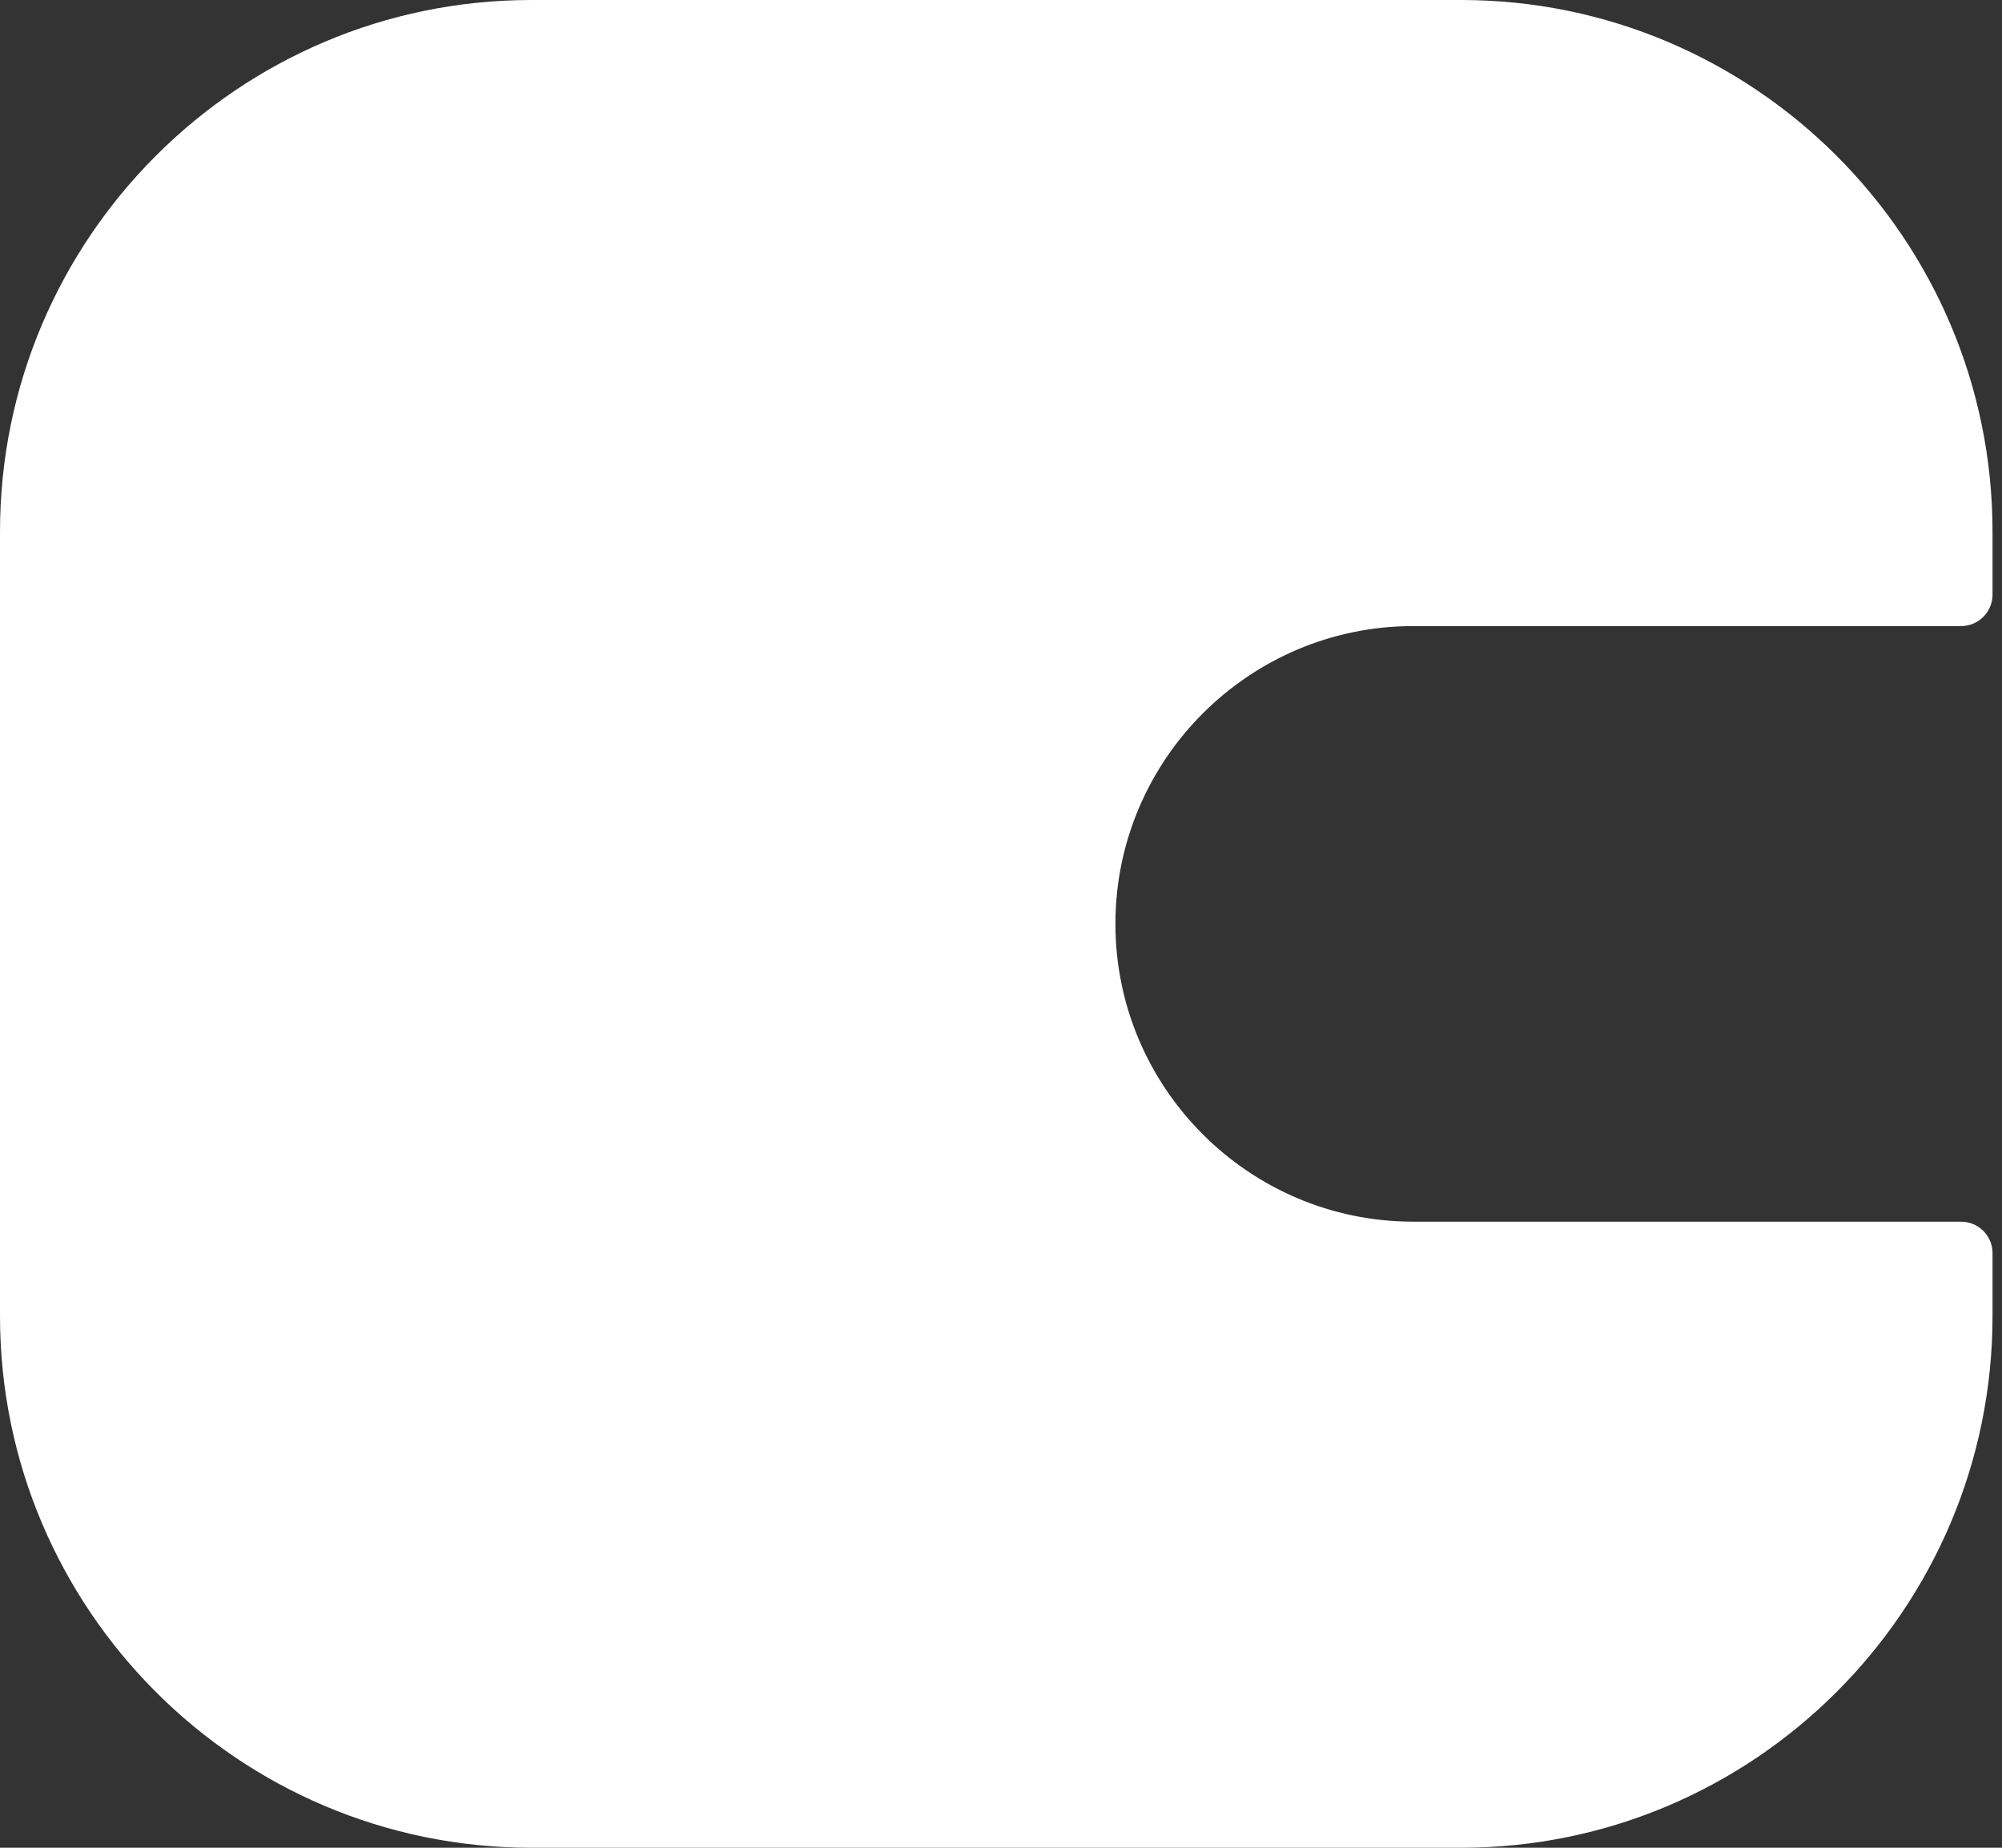 <svg width="26" height="24" viewBox="0 0 26 24" fill="none" xmlns="http://www.w3.org/2000/svg">
<rect x="0" y="0" width="26" height="24" fill="#333333" stroke="none"/>
<path fill-rule="evenodd" clip-rule="evenodd" d="M18.353 15.868C16.222 15.868 14.486 14.131 14.486 12C14.486 9.869 16.222 8.132 18.353 8.132H25.468C25.694 8.132 25.877 7.949 25.877 7.724V6.906C25.877 3.098 22.781 0 18.976 0H6.9C3.094 0 0 3.098 0 6.906V17.094C0 20.902 3.094 24 6.9 24H18.976C22.781 24 25.877 20.902 25.877 17.094V16.276C25.877 16.051 25.694 15.868 25.468 15.868H18.353Z" fill="white"/>
</svg>
